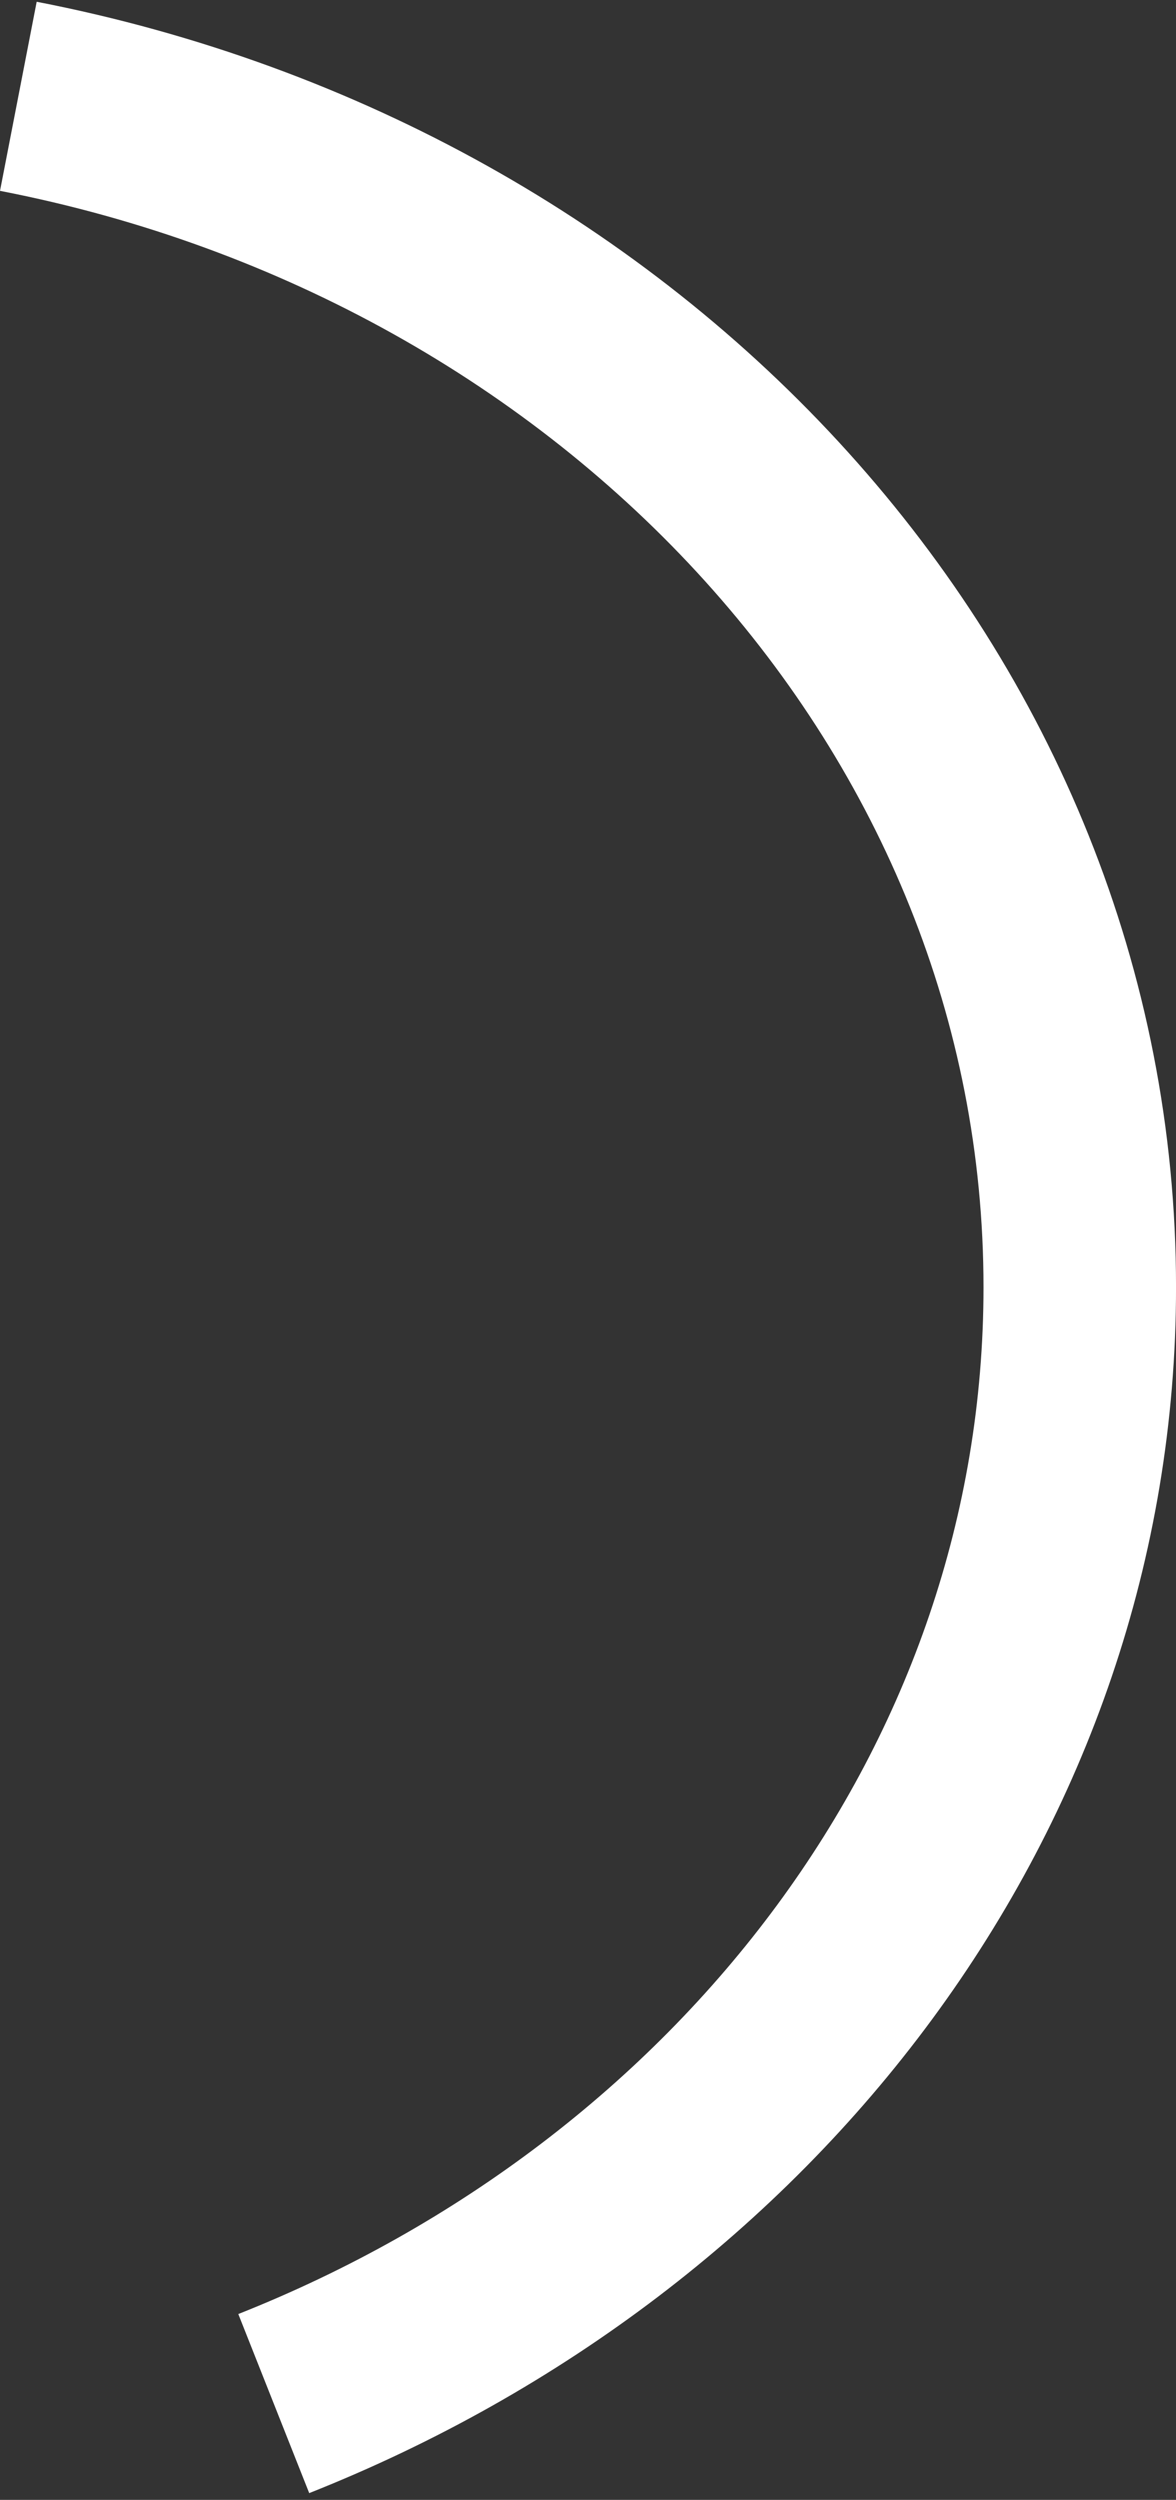 <svg version="1.1" xmlns="http://www.w3.org/2000/svg" xmlns:xlink="http://www.w3.org/1999/xlink" width="45.814" height="97.341" viewBox="0,0,45.814,97.341"><rect x="0" y="0" width="45.814" height="97.341" fill="#333333" stroke="none"/><g transform="translate(-244.152,-131.68)"><g data-paper-data="{&quot;isPaintingLayer&quot;:true}" fill="none" fill-rule="nonzero" stroke="#ffffff" stroke-width="7.5" stroke-linecap="butt" stroke-linejoin="miter" stroke-miterlimit="10" stroke-dasharray="" stroke-dashoffset="0" style="mix-blend-mode: normal"><path d="M244.867,135.43c23.632,4.585 41.35,23.605 41.35,46.372c0,19.438 -12.916,36.145 -31.4,43.469" data-paper-data="{&quot;index&quot;:null}"/></g></g></svg>
